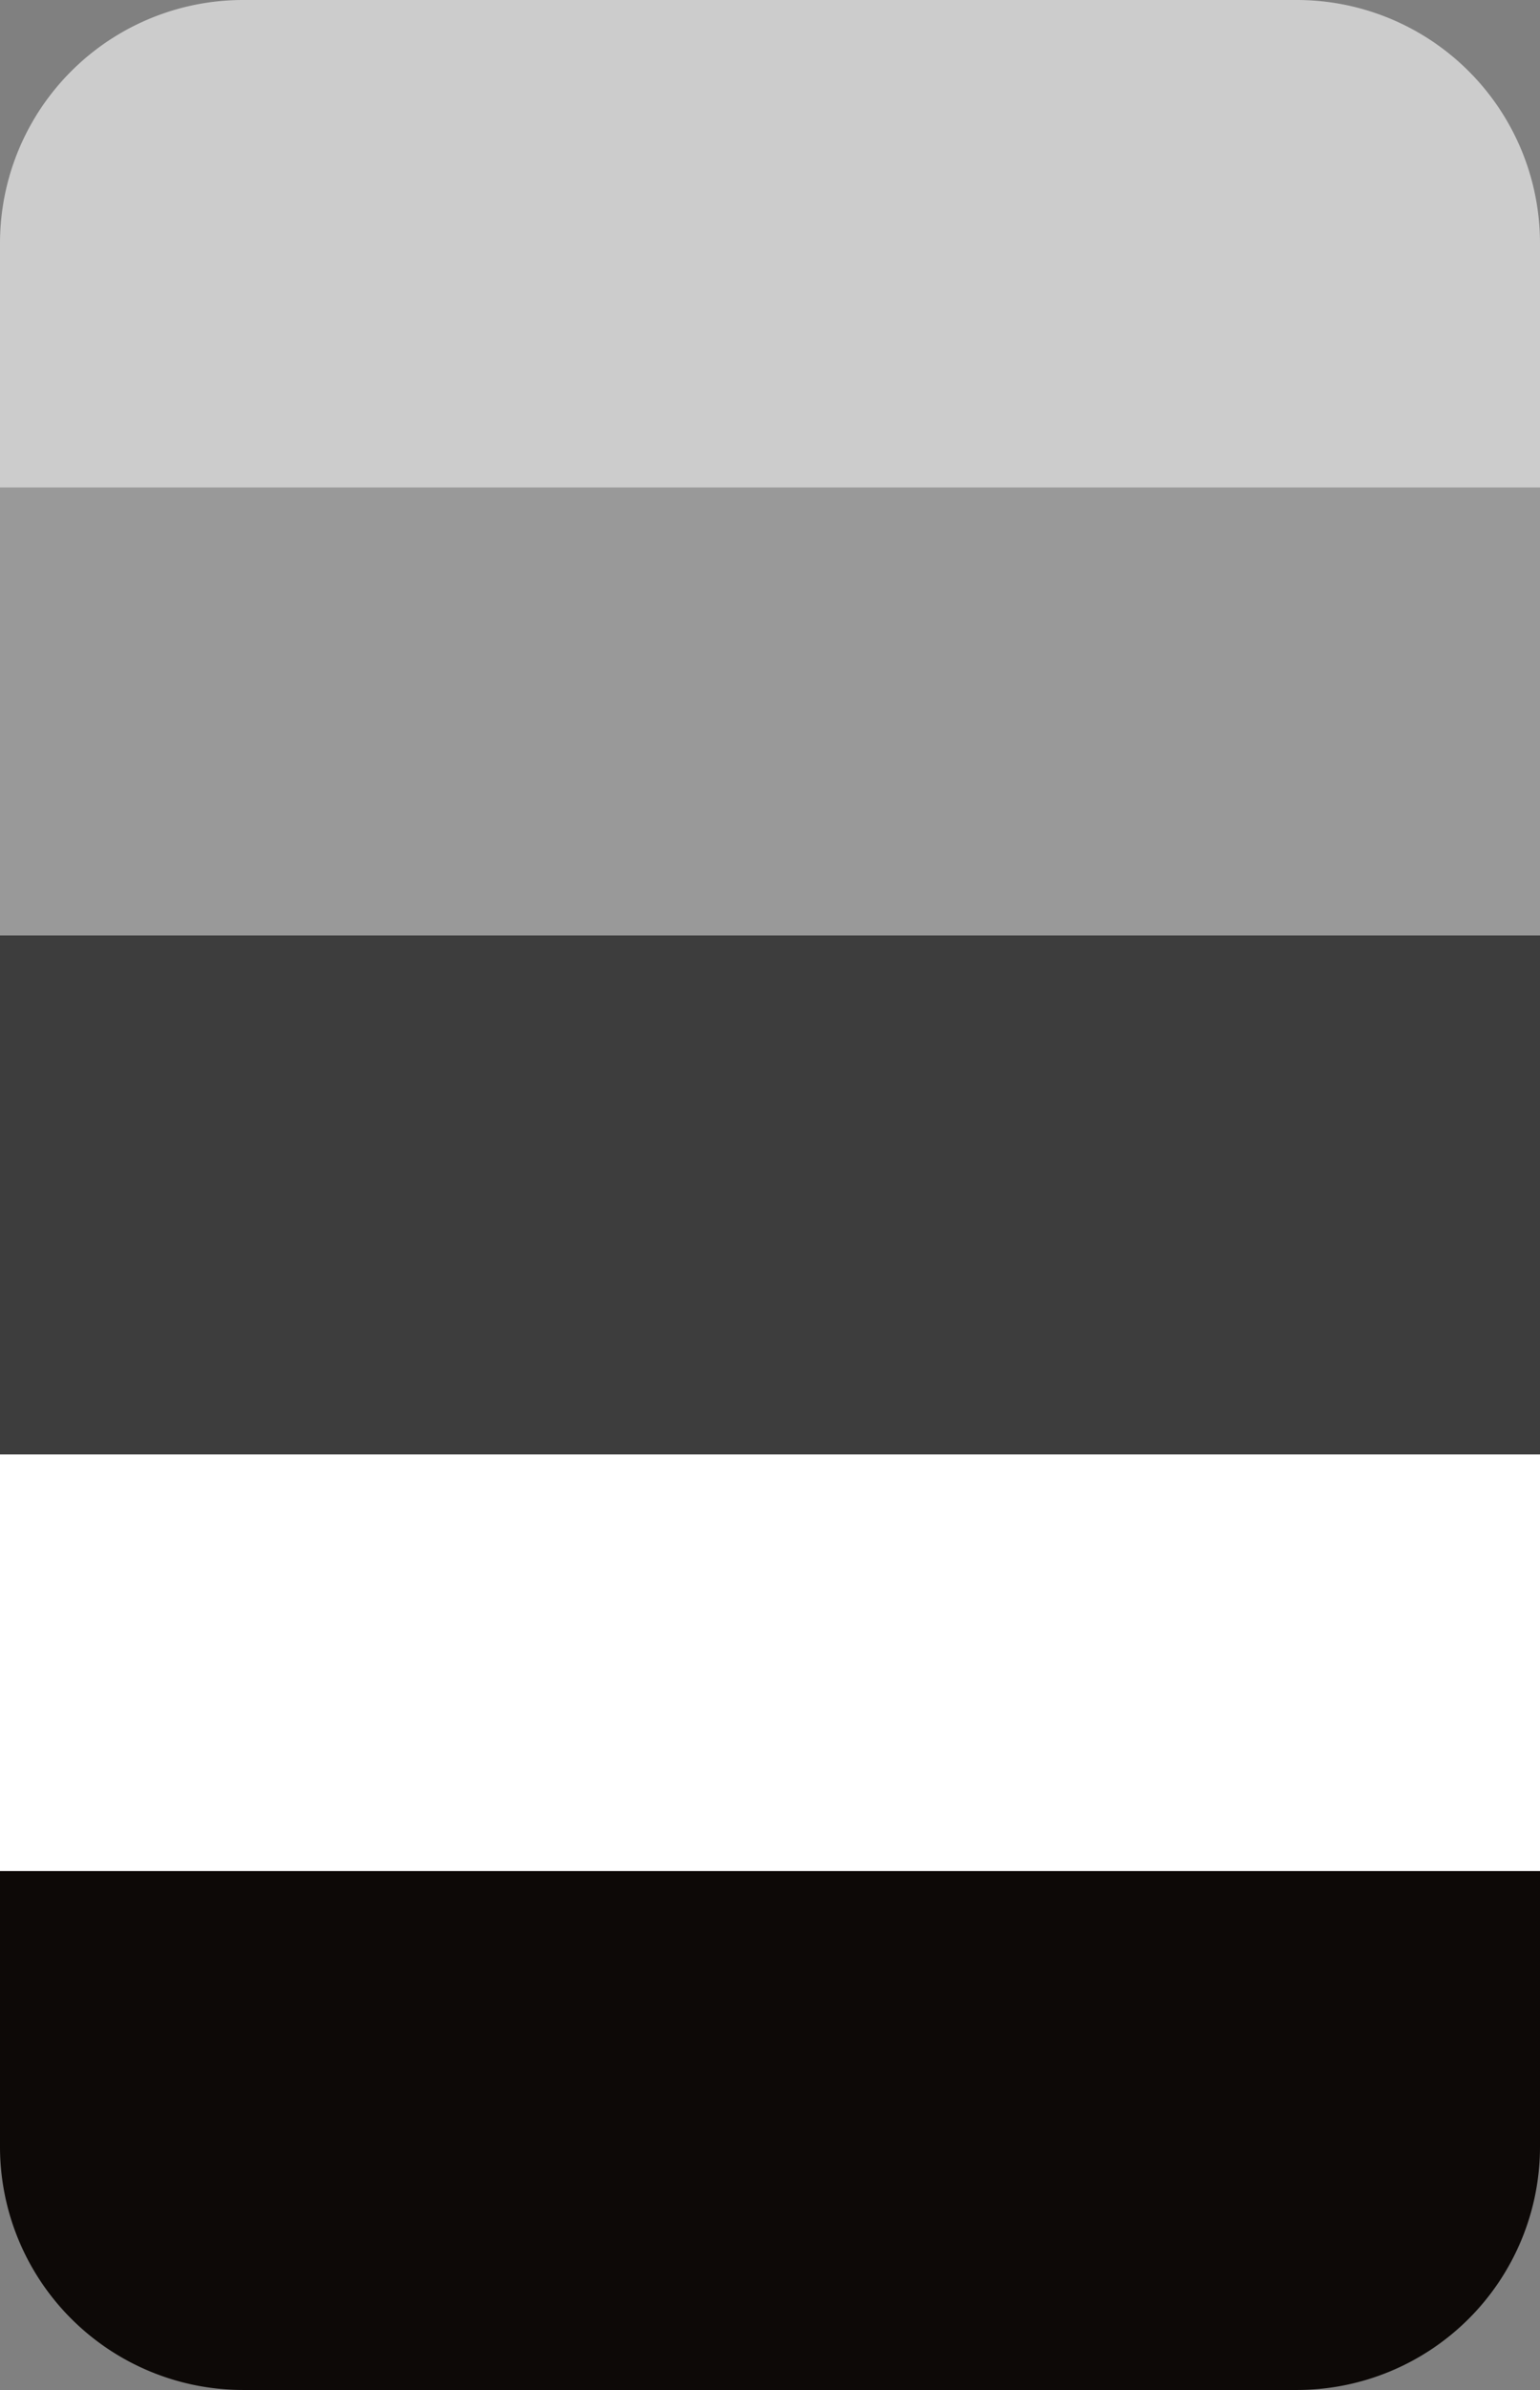 <svg xmlns="http://www.w3.org/2000/svg" viewBox="0 0 148.17 229.84"><rect x="0" y="0" width="148.17" height="229.84" fill="#808080" stroke="none"/><defs><style>.cls-1{fill:#ccc;}.cls-2{fill:#999;}.cls-3{fill:#3d3d3d;}.cls-4{fill:#fff;}.cls-5{fill:#0d0907;}</style></defs><g id="圖層_2" data-name="圖層 2"><g id="圖層_1-2" data-name="圖層 1"><path id="Rectangle_107" data-name="Rectangle 107" class="cls-1" d="M23.39,0H124.77a23.4,23.4,0,0,1,23.4,23.39V49.91H0V23.39A23.39,23.39,0,0,1,23.39,0Z"/><rect id="Rectangle_108" data-name="Rectangle 108" class="cls-2" y="46.88" width="148.17" height="49.91"/><rect id="Rectangle_109" data-name="Rectangle 109" class="cls-3" y="89.96" width="148.17" height="49.91"/><rect id="Rectangle_110" data-name="Rectangle 110" class="cls-4" y="139.87" width="148.17" height="49.91"/><path id="Rectangle_111" data-name="Rectangle 111" class="cls-5" d="M0,179.93H148.17v26.51a23.4,23.4,0,0,1-23.4,23.4H23.39A23.4,23.4,0,0,1,0,206.44V179.93Z"/></g></g></svg>